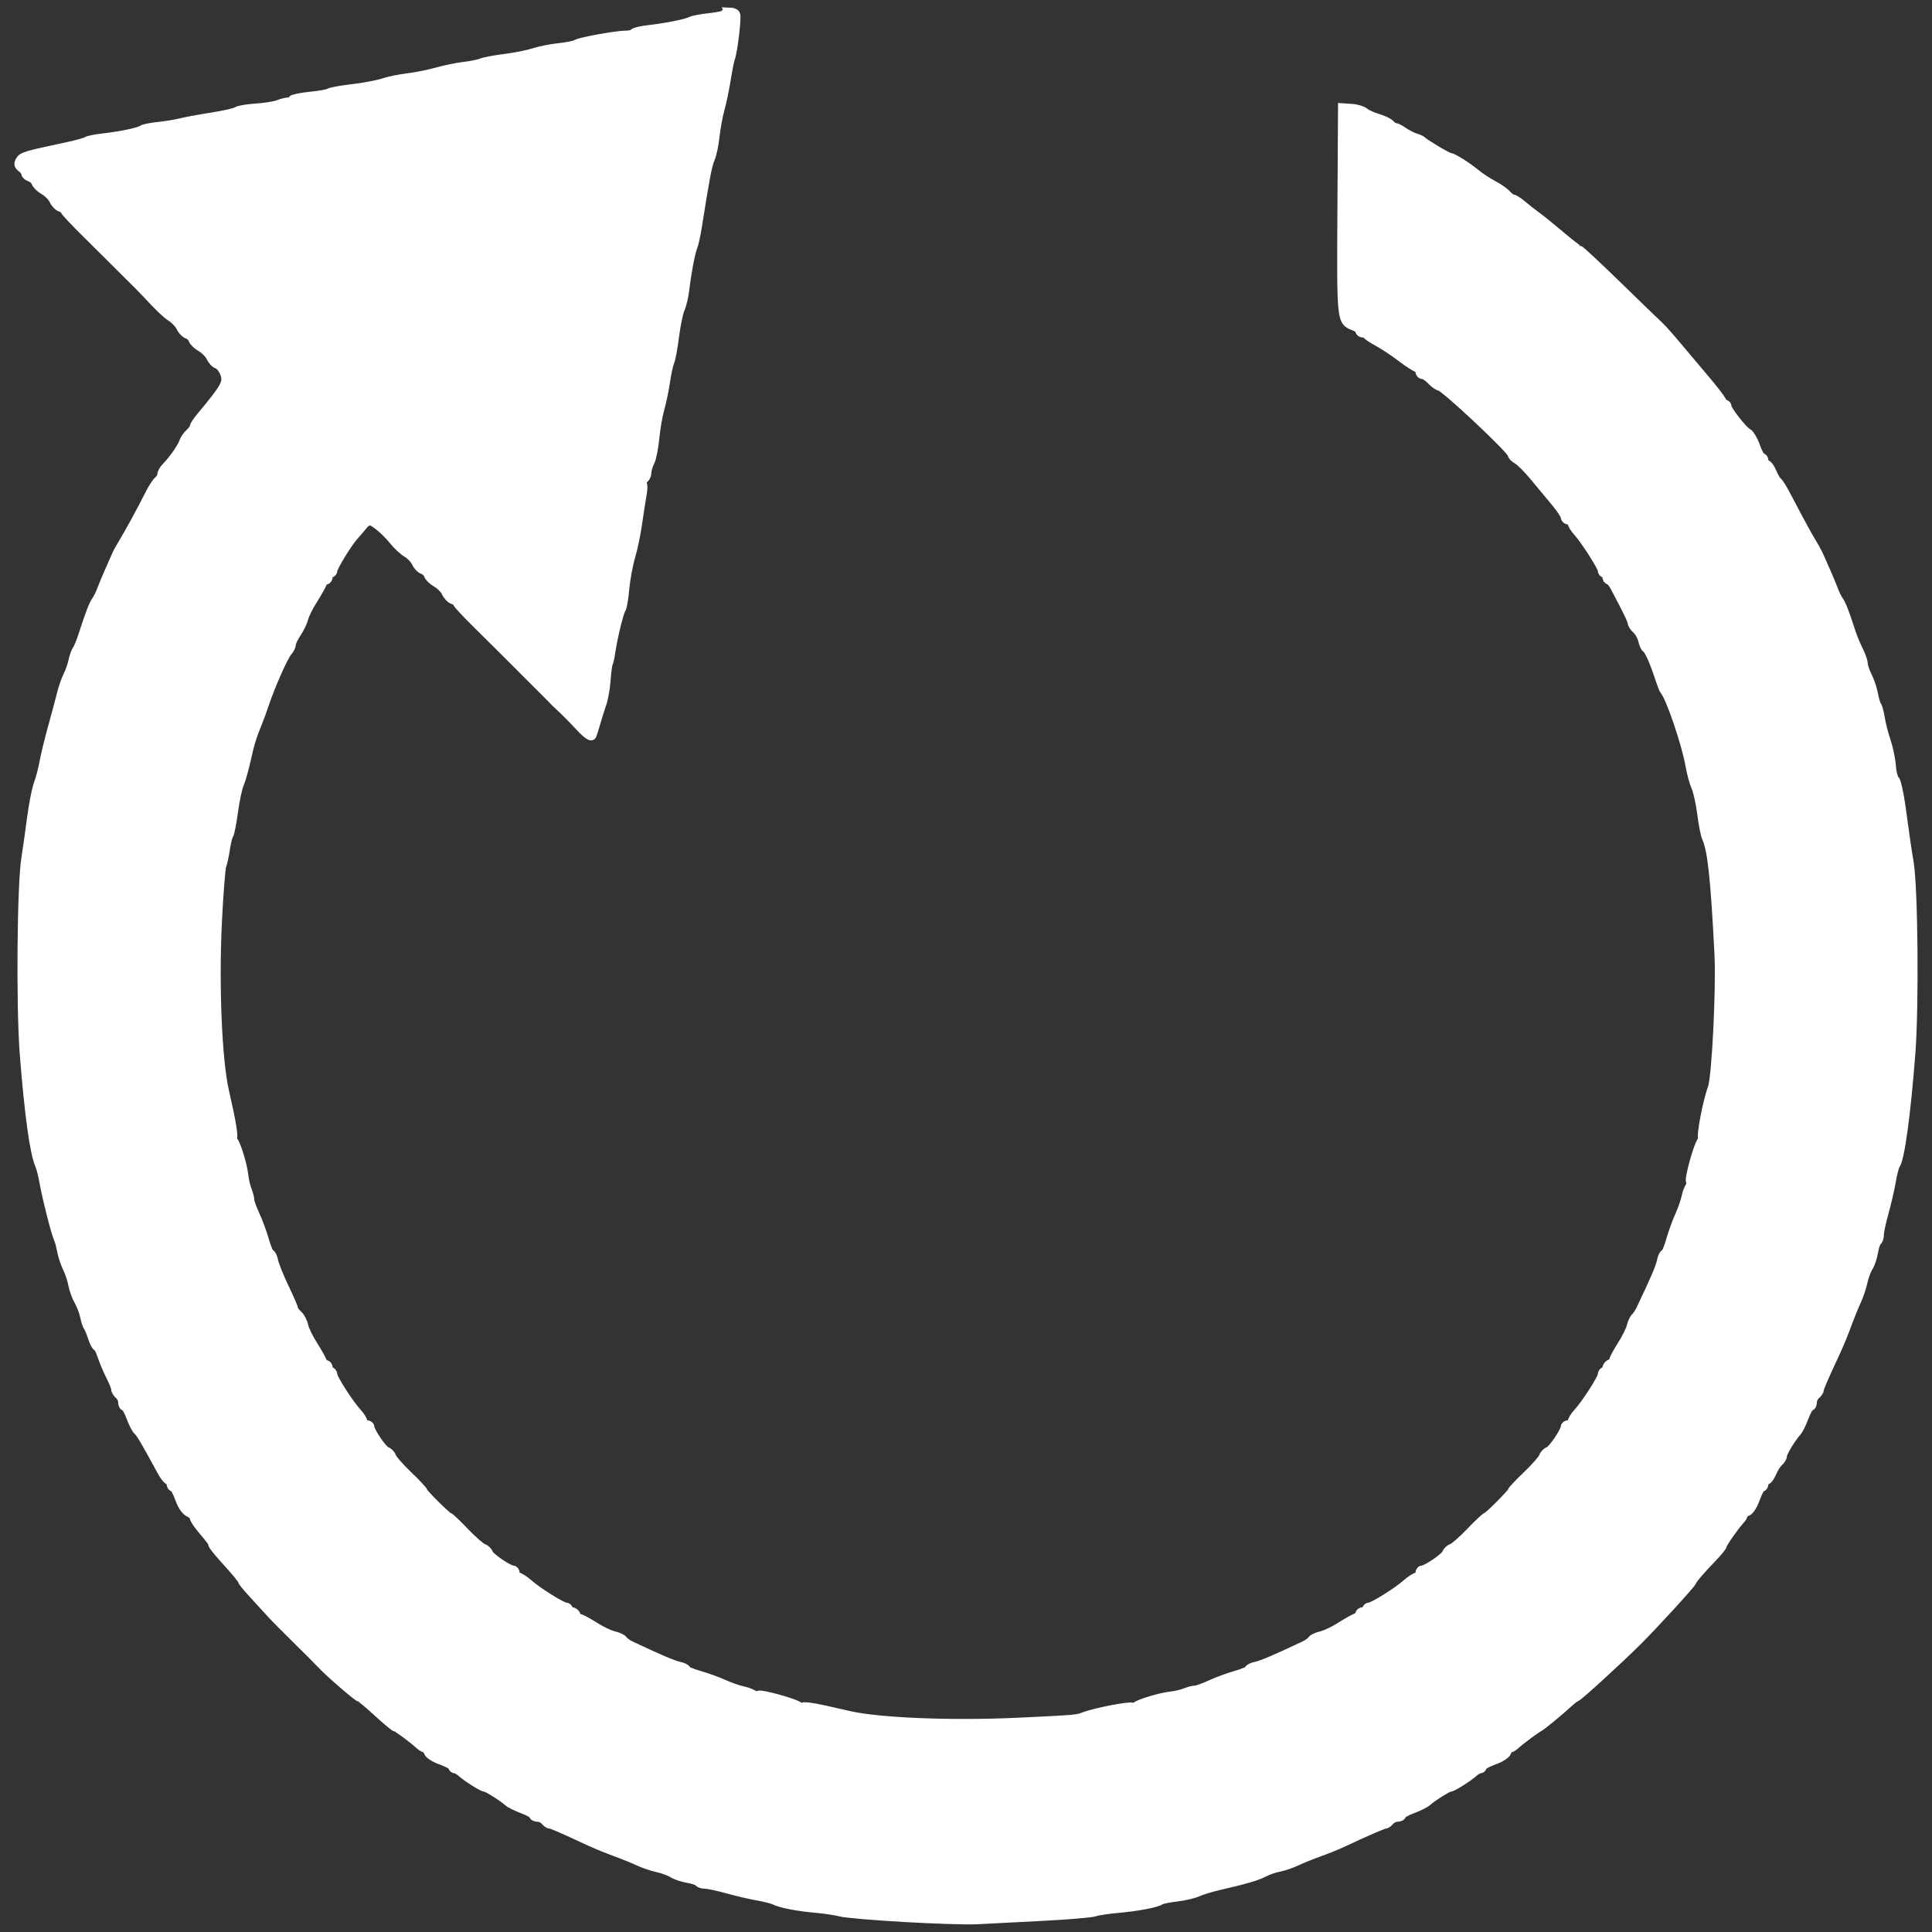 <?xml version="1.0" encoding="UTF-8" standalone="no"?>
<!-- Created with Inkscape (http://www.inkscape.org/) -->

<svg
   version="1.1"
   id="svg2"
   width="320"
   height="320"
   viewBox="0 0 320 320"
   sodipodi:docname="restart.svg"
   inkscape:version="1.2.1 (9c6d41e410, 2022-07-14)"
   xmlns:inkscape="http://www.inkscape.org/namespaces/inkscape"
   xmlns:sodipodi="http://sodipodi.sourceforge.net/DTD/sodipodi-0.dtd"
   xmlns="http://www.w3.org/2000/svg"
   xmlns:svg="http://www.w3.org/2000/svg">
  <rect x="0" y="0" width="320" height="320" fill="#333333" stroke="none"/>
  <defs
     id="defs6" />
  <sodipodi:namedview
     id="namedview4"
     pagecolor="#ffffff"
     bordercolor="#000000"
     borderopacity="0.25"
     inkscape:showpageshadow="2"
     inkscape:pageopacity="0.0"
     inkscape:pagecheckerboard="0"
     inkscape:deskcolor="#d1d1d1"
     showgrid="false"
     inkscape:zoom="1.3078125"
     inkscape:cx="-58.112306"
     inkscape:cy="145.28076"
     inkscape:window-width="1920"
     inkscape:window-height="1017"
     inkscape:window-x="1912"
     inkscape:window-y="-8"
     inkscape:window-maximized="1"
     inkscape:current-layer="g8" />
  <g
     inkscape:groupmode="layer"
     inkscape:label="Image"
     id="g8">
    <path
       id="path362"
       style="fill:#ffffff;stroke:#ffffff;stroke-width:1.529;stroke-linecap:round"
       d="m 120.867,2.02 c -0.394,-0.012 -0.75,0.092 -0.75,0.32 0,0.181 -1.13,0.446 -2.512,0.588 -1.381,0.142 -2.801,0.407 -3.154,0.592 -0.79,0.413 -4.1,1.074 -7.057,1.408 -1.215,0.137 -2.3,0.397 -2.412,0.578 -0.112,0.181 -0.686,0.328 -1.277,0.328 -1.571,0 -7.755,1.123 -8.227,1.494 -0.222,0.175 -1.522,0.436 -2.889,0.582 -1.367,0.146 -3.244,0.521 -4.172,0.832 -0.928,0.311 -3.079,0.74 -4.779,0.953 -1.701,0.213 -3.437,0.54 -3.857,0.727 -0.421,0.186 -1.711,0.448 -2.867,0.582 -1.157,0.134 -3.221,0.559 -4.588,0.943 -1.367,0.384 -3.518,0.813 -4.779,0.953 -1.262,0.14 -3.067,0.513 -4.014,0.828 -0.946,0.315 -3.268,0.753 -5.16,0.973 -1.892,0.22 -3.614,0.532 -3.824,0.693 -0.21,0.162 -1.631,0.416 -3.156,0.566 -1.525,0.15 -2.868,0.428 -2.984,0.617 -0.117,0.189 -0.449,0.342 -0.738,0.342 -0.289,0 -1.012,0.188 -1.604,0.416 -0.592,0.228 -2.27,0.491 -3.729,0.586 -1.459,0.094 -2.847,0.335 -3.088,0.535 -0.241,0.2 -2.145,0.63 -4.23,0.959 -2.086,0.329 -4.395,0.755 -5.131,0.947 -0.736,0.193 -2.369,0.46 -3.631,0.594 -1.262,0.134 -2.466,0.377 -2.676,0.539 -0.511,0.395 -3.673,1.06 -6.5,1.367 -1.262,0.137 -2.466,0.379 -2.676,0.539 -0.21,0.16 -1.673,0.568 -3.25,0.904 -6.9,1.471 -7.395,1.617 -7.803,2.291 -0.329,0.544 -0.274,0.796 0.252,1.188 0.368,0.274 0.668,0.683 0.668,0.908 0,0.225 0.336,0.516 0.746,0.646 0.41,0.13 0.84,0.529 0.955,0.887 0.115,0.357 0.726,0.943 1.357,1.301 0.631,0.358 1.346,1.086 1.588,1.617 0.242,0.531 0.758,1.066 1.146,1.189 0.389,0.123 0.707,0.359 0.707,0.521 0,0.163 1.646,1.914 3.658,3.893 2.012,1.978 3.861,3.812 4.109,4.076 0.248,0.264 1.459,1.47 2.689,2.678 1.23,1.208 2.607,2.599 3.059,3.092 2.05,2.235 3.25,3.375 4.213,4.006 0.572,0.375 1.23,1.099 1.463,1.609 0.233,0.511 0.732,1.027 1.109,1.146 0.378,0.12 0.781,0.51 0.896,0.867 0.115,0.357 0.728,0.944 1.359,1.303 0.631,0.358 1.346,1.086 1.588,1.617 0.242,0.531 0.739,1.06 1.105,1.176 0.366,0.116 0.882,0.735 1.146,1.373 0.673,1.624 0.283,2.357 -3.936,7.406 -0.578,0.692 -1.051,1.423 -1.051,1.625 0,0.202 -0.341,0.677 -0.756,1.053 -0.415,0.376 -0.869,1.047 -1.01,1.492 -0.266,0.842 -1.76,2.963 -2.918,4.143 -0.368,0.375 -0.67,0.919 -0.67,1.209 0,0.29 -0.264,0.744 -0.586,1.012 -0.322,0.267 -0.978,1.279 -1.459,2.246 -1.214,2.442 -3.404,6.467 -4.389,8.066 -0.453,0.736 -0.929,1.597 -1.059,1.912 -0.13,0.315 -0.624,1.433 -1.098,2.484 -0.474,1.051 -1.087,2.514 -1.361,3.25 -0.275,0.736 -0.679,1.574 -0.9,1.861 -0.452,0.588 -1.1,2.256 -2.145,5.521 -0.39,1.221 -0.875,2.425 -1.076,2.676 -0.202,0.251 -0.494,1.057 -0.648,1.793 -0.155,0.736 -0.543,1.851 -0.863,2.477 -0.32,0.626 -0.796,2.002 -1.059,3.059 -0.263,1.056 -0.933,3.555 -1.488,5.553 -0.555,1.998 -1.182,4.578 -1.393,5.734 -0.211,1.157 -0.641,2.792 -0.957,3.633 -0.316,0.841 -0.818,3.421 -1.117,5.734 -0.299,2.313 -0.713,5.231 -0.92,6.484 -0.72,4.362 -0.885,24.624 -0.266,32.512 0.787,10.017 1.677,16.44 2.545,18.352 0.191,0.421 0.516,1.711 0.721,2.867 0.461,2.601 1.928,8.384 2.34,9.225 0.168,0.342 0.424,1.287 0.572,2.102 0.148,0.814 0.568,2.084 0.932,2.82 0.364,0.736 0.78,1.987 0.924,2.781 0.144,0.795 0.579,2 0.969,2.678 0.39,0.677 0.833,1.832 0.982,2.568 0.15,0.736 0.402,1.51 0.561,1.721 0.159,0.21 0.496,1.028 0.75,1.816 0.254,0.789 0.592,1.434 0.752,1.434 0.16,0 0.527,0.712 0.814,1.582 0.287,0.87 0.916,2.361 1.398,3.314 0.483,0.953 0.877,1.939 0.877,2.193 0,0.254 0.259,0.678 0.574,0.939 0.315,0.262 0.574,0.799 0.574,1.193 0,0.395 0.157,0.717 0.35,0.717 0.193,0 0.651,0.818 1.018,1.816 0.366,0.999 0.888,2 1.16,2.227 0.439,0.365 1.257,1.757 3.973,6.758 0.428,0.789 0.948,1.434 1.154,1.434 0.206,0 0.373,0.259 0.373,0.574 0,0.315 0.166,0.574 0.367,0.574 0.202,0 0.668,0.849 1.037,1.887 0.421,1.185 0.996,2.035 1.545,2.285 0.481,0.219 0.875,0.594 0.875,0.834 0,0.24 0.522,1.06 1.16,1.824 1.784,2.135 1.897,2.291 1.908,2.615 0.006,0.167 0.737,1.107 1.625,2.09 2.35,2.601 3.336,3.793 3.336,4.039 0,0.12 0.816,1.1 1.814,2.18 0.999,1.079 2.273,2.473 2.83,3.096 0.557,0.623 2.536,2.627 4.396,4.455 1.861,1.828 3.665,3.635 4.01,4.016 1.131,1.248 6,5.469 6.322,5.48 0.173,0.006 1.52,1.121 2.992,2.479 1.472,1.358 2.814,2.472 2.984,2.475 0.292,0.006 2.891,1.93 4.01,2.969 0.283,0.263 0.663,0.479 0.844,0.479 0.181,0 0.425,0.303 0.543,0.674 0.119,0.376 1.061,0.974 2.129,1.354 1.053,0.374 1.914,0.845 1.914,1.047 0,0.202 0.173,0.367 0.383,0.367 0.21,0 0.685,0.267 1.053,0.596 0.968,0.864 3.51,2.463 3.918,2.463 0.383,0 2.916,1.594 3.822,2.406 0.315,0.283 1.392,0.817 2.391,1.188 0.999,0.371 1.816,0.833 1.816,1.025 0,0.193 0.322,0.35 0.717,0.35 0.395,0 0.932,0.259 1.193,0.574 0.262,0.315 0.638,0.574 0.836,0.574 0.332,0 1.627,0.562 6.619,2.873 1.051,0.487 2.945,1.258 4.207,1.717 1.262,0.458 2.981,1.157 3.822,1.551 0.841,0.394 2.264,0.877 3.162,1.072 0.898,0.195 2.021,0.608 2.494,0.918 0.473,0.31 1.587,0.688 2.475,0.838 0.888,0.15 1.711,0.429 1.83,0.621 0.119,0.192 0.605,0.35 1.08,0.35 0.475,0 2.142,0.357 3.705,0.793 1.563,0.436 3.787,0.955 4.943,1.152 1.157,0.198 2.447,0.527 2.867,0.73 1.1,0.533 3.798,1.05 6.883,1.322 1.472,0.13 3.278,0.404 4.014,0.609 0.736,0.206 5.467,0.613 10.514,0.904 5.047,0.291 10.466,0.46 12.043,0.375 1.577,-0.085 6.394,-0.334 10.705,-0.553 4.311,-0.219 8.267,-0.549 8.793,-0.734 0.526,-0.185 2.247,-0.449 3.824,-0.586 3.219,-0.279 6.496,-0.898 7.072,-1.336 0.21,-0.16 1.414,-0.407 2.676,-0.551 1.262,-0.143 2.832,-0.508 3.49,-0.809 0.658,-0.301 2.294,-0.799 3.633,-1.107 4.332,-0.997 6.234,-1.554 7.404,-2.172 0.631,-0.333 1.75,-0.718 2.486,-0.855 0.736,-0.137 2.026,-0.576 2.867,-0.975 0.841,-0.398 2.561,-1.096 3.822,-1.549 1.262,-0.453 2.983,-1.148 3.824,-1.545 3.669,-1.73 6.718,-3.055 7.027,-3.055 0.184,0 0.549,-0.259 0.811,-0.574 0.262,-0.315 0.799,-0.574 1.193,-0.574 0.395,0 0.717,-0.157 0.717,-0.35 0,-0.193 0.818,-0.655 1.816,-1.025 0.999,-0.371 2.075,-0.905 2.391,-1.188 0.907,-0.812 3.439,-2.406 3.822,-2.406 0.408,0 2.95,-1.599 3.918,-2.463 0.368,-0.328 0.842,-0.596 1.053,-0.596 0.21,0 0.383,-0.166 0.383,-0.367 0,-0.202 0.861,-0.673 1.914,-1.047 1.068,-0.379 2.01,-0.978 2.129,-1.354 0.118,-0.371 0.362,-0.674 0.543,-0.674 0.181,0 0.556,-0.216 0.834,-0.479 0.759,-0.718 3.471,-2.745 3.965,-2.963 0.398,-0.176 3.545,-2.781 5.139,-4.254 0.37,-0.342 0.846,-0.685 1.057,-0.764 0.446,-0.167 6.888,-6.054 10.002,-9.141 2.763,-2.738 8.976,-9.525 9.152,-9.998 0.17,-0.455 1.29,-1.758 3.4,-3.957 0.894,-0.931 1.625,-1.835 1.625,-2.008 0,-0.327 2.111,-3.34 2.955,-4.219 0.267,-0.278 0.486,-0.653 0.486,-0.834 0,-0.181 0.303,-0.425 0.674,-0.543 0.376,-0.119 0.974,-1.061 1.354,-2.129 0.374,-1.053 0.845,-1.914 1.047,-1.914 0.202,0 0.367,-0.259 0.367,-0.574 0,-0.315 0.179,-0.574 0.4,-0.574 0.221,0 0.641,-0.571 0.934,-1.271 0.293,-0.7 0.801,-1.496 1.129,-1.768 0.328,-0.272 0.596,-0.724 0.596,-1.004 0,-0.514 1.454,-2.921 2.406,-3.984 0.283,-0.315 0.817,-1.392 1.188,-2.391 0.371,-0.999 0.833,-1.816 1.025,-1.816 0.193,0 0.35,-0.322 0.35,-0.717 0,-0.395 0.259,-0.932 0.574,-1.193 0.315,-0.262 0.574,-0.638 0.574,-0.836 0,-0.332 0.562,-1.627 2.873,-6.619 0.487,-1.051 1.258,-2.945 1.717,-4.207 0.458,-1.262 1.157,-2.981 1.551,-3.822 0.394,-0.841 0.877,-2.264 1.072,-3.162 0.195,-0.898 0.608,-2.021 0.918,-2.494 0.31,-0.473 0.688,-1.587 0.838,-2.475 0.15,-0.888 0.429,-1.711 0.621,-1.83 0.192,-0.119 0.35,-0.605 0.35,-1.08 0,-0.475 0.358,-2.142 0.795,-3.705 0.437,-1.563 0.969,-3.873 1.184,-5.135 0.215,-1.262 0.523,-2.466 0.684,-2.676 0.753,-0.986 1.731,-8.063 2.537,-18.352 0.616,-7.859 0.447,-27.46 -0.273,-31.781 -0.43,-2.577 -0.546,-3.372 -1.33,-9.127 -0.315,-2.313 -0.78,-4.378 -1.033,-4.588 -0.253,-0.21 -0.516,-1.242 -0.584,-2.293 -0.068,-1.051 -0.45,-2.88 -0.848,-4.062 -0.398,-1.182 -0.84,-2.902 -0.98,-3.822 -0.141,-0.92 -0.388,-1.846 -0.551,-2.057 -0.163,-0.21 -0.42,-1.069 -0.572,-1.91 -0.152,-0.841 -0.598,-2.169 -0.99,-2.949 -0.392,-0.78 -0.713,-1.733 -0.713,-2.117 0,-0.384 -0.349,-1.38 -0.775,-2.213 -0.426,-0.833 -1.021,-2.29 -1.32,-3.236 -0.888,-2.809 -1.536,-4.464 -1.963,-5.02 -0.221,-0.287 -0.625,-1.125 -0.898,-1.861 -0.273,-0.736 -0.809,-2.026 -1.191,-2.867 -0.382,-0.841 -0.878,-1.959 -1.102,-2.484 -0.224,-0.526 -0.776,-1.559 -1.229,-2.295 -0.767,-1.249 -1.706,-2.975 -4.312,-7.936 -0.581,-1.106 -1.212,-2.107 -1.402,-2.225 -0.19,-0.118 -0.593,-0.806 -0.895,-1.527 -0.301,-0.722 -0.73,-1.311 -0.951,-1.311 -0.221,0 -0.4,-0.259 -0.4,-0.574 0,-0.315 -0.166,-0.574 -0.367,-0.574 -0.202,0 -0.668,-0.849 -1.037,-1.889 -0.369,-1.039 -0.962,-2.029 -1.316,-2.199 -0.729,-0.349 -3.396,-3.746 -3.396,-4.326 0,-0.208 -0.133,-0.379 -0.293,-0.379 -0.16,0 -0.46,-0.328 -0.668,-0.729 -0.208,-0.401 -1.451,-1.991 -2.764,-3.535 -1.313,-1.544 -3.377,-3.995 -4.588,-5.445 -1.211,-1.45 -2.513,-2.913 -2.893,-3.25 -0.38,-0.337 -3.47,-3.323 -6.867,-6.635 -3.398,-3.312 -6.303,-6.021 -6.457,-6.021 -0.154,0 -1.55,-1.074 -3.102,-2.389 -1.552,-1.314 -3.305,-2.734 -3.898,-3.154 -0.593,-0.421 -1.636,-1.238 -2.316,-1.816 -0.681,-0.578 -1.403,-1.051 -1.605,-1.051 -0.202,0 -0.674,-0.337 -1.047,-0.75 -0.373,-0.413 -1.388,-1.12 -2.256,-1.572 -0.867,-0.452 -2.126,-1.275 -2.795,-1.83 -1.458,-1.208 -3.87,-2.73 -4.33,-2.73 -0.351,0 -4.265,-2.319 -4.588,-2.719 -0.105,-0.13 -0.621,-0.368 -1.146,-0.529 -0.526,-0.161 -1.413,-0.613 -1.971,-1.006 -0.558,-0.393 -1.182,-0.715 -1.387,-0.715 -0.205,0 -0.563,-0.23 -0.797,-0.512 -0.234,-0.281 -1.159,-0.729 -2.055,-0.994 -0.896,-0.265 -1.898,-0.72 -2.227,-1.012 -0.329,-0.292 -1.276,-0.578 -2.104,-0.633 l -1.504,-0.1 -0.1,16.979 c -0.108,18.48 -0.123,18.339 2.031,19.158 0.515,0.196 0.936,0.533 0.936,0.748 0,0.215 0.243,0.391 0.541,0.391 0.298,0 0.6,0.129 0.67,0.287 0.07,0.158 0.879,0.69 1.797,1.184 0.918,0.493 2.665,1.654 3.883,2.58 1.218,0.926 2.401,1.684 2.631,1.684 0.23,0 0.418,0.259 0.418,0.574 0,0.315 0.229,0.574 0.508,0.574 0.279,0 0.91,0.429 1.404,0.955 0.494,0.526 1.094,0.955 1.332,0.955 0.759,0 12.049,10.593 12.049,11.305 0,0.23 0.388,0.628 0.861,0.883 0.473,0.255 1.72,1.502 2.771,2.77 1.051,1.268 2.641,3.184 3.535,4.26 0.894,1.076 1.625,2.182 1.625,2.457 0,0.275 0.259,0.502 0.574,0.502 0.315,0 0.574,0.215 0.574,0.48 0,0.265 0.392,0.91 0.871,1.434 1.23,1.343 4.098,5.822 4.098,6.398 0,0.265 0.173,0.48 0.383,0.48 0.21,0 0.383,0.257 0.383,0.572 0,0.315 0.159,0.574 0.354,0.574 0.195,0 0.653,0.559 1.016,1.242 2,3.766 2.833,5.493 2.834,5.867 7.9e-4,0.23 0.336,0.722 0.744,1.092 0.409,0.37 0.853,1.169 0.986,1.775 0.133,0.607 0.396,1.198 0.584,1.314 0.443,0.274 1.277,2.119 2.152,4.766 0.383,1.157 0.783,2.19 0.889,2.295 0.907,0.904 3.574,8.722 4.205,12.322 0.231,1.318 0.673,2.944 0.98,3.613 0.308,0.669 0.744,2.648 0.971,4.396 0.226,1.749 0.569,3.525 0.762,3.945 0.955,2.087 1.443,6.583 2.098,19.307 0.291,5.649 -0.434,20.375 -1.092,22.174 -0.858,2.347 -1.918,7.925 -1.604,8.434 0.122,0.198 0.084,0.361 -0.086,0.363 -0.314,0.003 -1.403,3.327 -1.861,5.684 -0.2,1.025 -0.145,1.228 0.268,0.986 0.285,-0.168 0.221,0.037 -0.145,0.455 -0.365,0.418 -0.776,1.35 -0.912,2.072 -0.136,0.722 -0.639,2.173 -1.115,3.225 -0.477,1.051 -1.145,2.902 -1.486,4.111 -0.342,1.209 -0.767,2.197 -0.945,2.197 -0.178,0 -0.434,0.545 -0.566,1.209 -0.207,1.033 -0.982,2.843 -3.414,7.967 -0.25,0.526 -0.649,1.128 -0.887,1.338 -0.238,0.21 -0.546,0.877 -0.688,1.482 -0.141,0.605 -0.851,2.028 -1.576,3.162 -0.725,1.134 -1.318,2.234 -1.318,2.447 0,0.213 -0.259,0.486 -0.574,0.607 -0.315,0.121 -0.572,0.461 -0.572,0.754 0,0.293 -0.173,0.531 -0.383,0.531 -0.21,1e-5 -0.383,0.246 -0.383,0.547 0,0.622 -2.76,4.897 -4.088,6.332 -0.485,0.524 -0.881,1.169 -0.881,1.434 0,0.265 -0.259,0.48 -0.574,0.48 -0.315,0 -0.574,0.162 -0.574,0.359 0,0.716 -2.119,3.834 -2.752,4.049 -0.357,0.121 -0.748,0.531 -0.869,0.912 -0.121,0.381 -1.334,1.765 -2.695,3.072 -1.362,1.307 -2.477,2.478 -2.477,2.604 0,0.314 -3.954,4.292 -4.27,4.295 -0.14,0.001 -1.323,1.117 -2.631,2.479 -1.308,1.362 -2.691,2.574 -3.072,2.695 -0.381,0.121 -0.791,0.512 -0.912,0.869 -0.215,0.633 -3.333,2.752 -4.049,2.752 -0.197,0 -0.359,0.259 -0.359,0.574 0,0.315 -0.214,0.577 -0.477,0.58 -0.263,0.003 -1.067,0.524 -1.787,1.158 -1.517,1.337 -5.475,3.805 -6.102,3.805 -0.235,0 -0.428,0.173 -0.428,0.383 1e-5,0.21 -0.257,0.383 -0.572,0.383 -0.315,0 -0.574,0.178 -0.574,0.395 0,0.217 -0.302,0.506 -0.67,0.645 -0.368,0.138 -1.529,0.798 -2.58,1.467 -1.051,0.668 -2.47,1.339 -3.152,1.488 -0.682,0.149 -1.37,0.472 -1.529,0.719 -0.159,0.247 -0.718,0.652 -1.244,0.9 -4.71,2.226 -7.086,3.24 -8.045,3.432 -0.622,0.124 -1.131,0.373 -1.131,0.551 0,0.178 -0.988,0.604 -2.197,0.945 -1.209,0.342 -3.093,1.034 -4.184,1.539 -1.091,0.505 -2.24,0.918 -2.555,0.918 -0.315,0 -1.056,0.193 -1.648,0.428 -0.592,0.235 -1.678,0.489 -2.414,0.562 -1.714,0.171 -5.728,1.41 -5.732,1.77 -0.002,0.151 -0.243,0.183 -0.535,0.07 -0.64,-0.246 -6.499,0.911 -8.262,1.631 -0.919,0.375 -1.649,0.434 -10.705,0.859 -11.024,0.518 -23.128,0.031 -28.1,-1.129 -5.586,-1.303 -7.125,-1.577 -7.688,-1.361 -0.292,0.112 -0.533,0.081 -0.535,-0.07 -0.003,-0.285 -3.437,-1.389 -5.684,-1.826 -1.025,-0.2 -1.228,-0.145 -0.986,0.268 0.168,0.285 -0.037,0.221 -0.455,-0.145 -0.418,-0.365 -1.35,-0.776 -2.072,-0.912 -0.722,-0.136 -2.173,-0.639 -3.225,-1.115 -1.051,-0.477 -2.902,-1.145 -4.111,-1.486 -1.209,-0.342 -2.197,-0.767 -2.197,-0.945 0,-0.178 -0.509,-0.426 -1.131,-0.551 -0.959,-0.192 -3.335,-1.206 -8.045,-3.432 -0.526,-0.248 -1.085,-0.654 -1.244,-0.9 -0.159,-0.247 -0.847,-0.569 -1.529,-0.719 -0.682,-0.149 -2.148,-0.852 -3.256,-1.561 -1.108,-0.708 -2.188,-1.287 -2.4,-1.287 -0.213,0 -0.486,-0.259 -0.607,-0.574 -0.121,-0.315 -0.459,-0.572 -0.752,-0.572 -0.293,0 -0.533,-0.173 -0.533,-0.383 0,-0.21 -0.192,-0.383 -0.428,-0.383 -0.627,0 -4.585,-2.468 -6.102,-3.805 -0.72,-0.634 -1.524,-1.155 -1.787,-1.158 -0.263,-0.003 -0.477,-0.265 -0.477,-0.58 0,-0.315 -0.162,-0.574 -0.359,-0.574 -0.716,0 -3.834,-2.119 -4.049,-2.752 -0.121,-0.357 -0.531,-0.748 -0.912,-0.869 -0.381,-0.121 -1.765,-1.334 -3.072,-2.695 -1.307,-1.362 -2.478,-2.477 -2.604,-2.477 -0.314,0 -4.292,-3.954 -4.295,-4.27 -10e-4,-0.14 -1.117,-1.323 -2.479,-2.631 -1.362,-1.308 -2.574,-2.691 -2.695,-3.072 -0.121,-0.381 -0.512,-0.791 -0.869,-0.912 -0.633,-0.215 -2.752,-3.333 -2.752,-4.049 0,-0.197 -0.259,-0.359 -0.574,-0.359 -0.315,0 -0.574,-0.215 -0.574,-0.48 0,-0.265 -0.396,-0.91 -0.881,-1.434 -1.328,-1.435 -4.088,-5.71 -4.088,-6.332 0,-0.301 -0.173,-0.547 -0.383,-0.547 -0.21,0 -0.383,-0.257 -0.383,-0.572 0,-0.315 -0.178,-0.574 -0.395,-0.574 -0.217,0 -0.506,-0.302 -0.645,-0.67 -0.138,-0.368 -0.826,-1.569 -1.527,-2.67 -0.701,-1.101 -1.375,-2.512 -1.5,-3.135 -0.125,-0.623 -0.551,-1.426 -0.947,-1.785 -0.396,-0.359 -0.721,-0.801 -0.721,-0.982 0,-0.182 -0.687,-1.764 -1.527,-3.516 -0.84,-1.752 -1.635,-3.729 -1.768,-4.391 -0.132,-0.662 -0.386,-1.203 -0.564,-1.203 -0.178,0 -0.604,-0.988 -0.945,-2.197 -0.342,-1.209 -1.036,-3.093 -1.541,-4.184 -0.505,-1.091 -0.918,-2.24 -0.918,-2.555 0,-0.315 -0.193,-1.056 -0.428,-1.648 -0.235,-0.592 -0.489,-1.678 -0.562,-2.414 -0.179,-1.794 -1.418,-5.728 -1.805,-5.732 -0.17,-0.002 -0.208,-0.165 -0.086,-0.363 0.249,-0.403 -0.144,-2.759 -1.309,-7.848 -1.174,-5.13 -1.691,-17.532 -1.172,-28.111 0.227,-4.631 0.557,-8.805 0.732,-9.275 0.176,-0.471 0.444,-1.716 0.598,-2.768 0.153,-1.051 0.409,-2.085 0.568,-2.295 0.159,-0.21 0.501,-1.93 0.758,-3.822 0.257,-1.892 0.693,-3.957 0.971,-4.588 0.278,-0.631 0.792,-2.439 1.143,-4.016 0.624,-2.81 0.991,-4.005 1.945,-6.309 0.261,-0.631 0.731,-1.921 1.043,-2.867 0.983,-2.977 3.212,-8.019 3.861,-8.736 0.343,-0.379 0.623,-0.938 0.623,-1.24 0,-0.303 0.403,-1.149 0.896,-1.881 0.493,-0.732 1.017,-1.826 1.166,-2.432 0.149,-0.605 0.832,-1.982 1.518,-3.059 0.685,-1.077 1.36,-2.259 1.498,-2.627 0.138,-0.368 0.428,-0.67 0.645,-0.67 0.217,0 0.395,-0.259 0.395,-0.574 0,-0.315 0.173,-0.572 0.383,-0.572 0.21,0 0.383,-0.192 0.383,-0.428 0,-0.571 2.415,-4.523 3.518,-5.756 0.483,-0.54 1.189,-1.363 1.57,-1.828 0.41,-0.501 0.933,-0.753 1.281,-0.619 0.896,0.344 2.539,1.783 3.787,3.32 0.617,0.76 1.595,1.656 2.174,1.99 0.578,0.335 1.248,1.043 1.49,1.574 0.242,0.531 0.749,1.064 1.127,1.184 0.378,0.12 0.783,0.512 0.898,0.869 0.115,0.357 0.726,0.943 1.357,1.301 0.631,0.358 1.346,1.086 1.588,1.617 0.242,0.531 0.758,1.066 1.146,1.189 0.389,0.123 0.707,0.359 0.707,0.521 0,0.163 1.646,1.914 3.658,3.893 2.012,1.978 3.861,3.81 4.109,4.07 0.248,0.261 2.056,2.068 4.016,4.016 1.96,1.947 3.765,3.762 4.014,4.035 0.248,0.273 0.686,0.704 0.973,0.957 0.616,0.544 2.341,2.259 3.012,2.996 1.407,1.545 2.32,2.283 2.471,1.994 0.093,-0.179 0.389,-1.101 0.658,-2.047 0.269,-0.946 0.727,-2.407 1.016,-3.248 0.289,-0.841 0.597,-2.595 0.686,-3.895 0.089,-1.3 0.245,-2.504 0.348,-2.676 0.102,-0.172 0.302,-1.087 0.443,-2.033 0.372,-2.497 1.388,-6.628 1.738,-7.072 0.166,-0.21 0.415,-1.673 0.553,-3.25 0.138,-1.577 0.579,-3.985 0.98,-5.352 0.402,-1.367 0.91,-3.776 1.129,-5.354 0.219,-1.577 0.551,-3.728 0.738,-4.779 0.235,-1.324 0.209,-1.993 -0.084,-2.178 -0.114,-0.071 -0.13,-0.143 -0.123,-0.215 0.005,-0.027 0.01,-0.048 0.016,-0.074 0.052,-0.078 0.15,-0.155 0.342,-0.229 0.362,-0.139 0.659,-0.622 0.66,-1.072 10e-4,-0.451 0.239,-1.269 0.525,-1.818 0.287,-0.549 0.643,-2.309 0.793,-3.908 0.15,-1.599 0.532,-3.815 0.85,-4.926 0.318,-1.11 0.739,-3.137 0.936,-4.504 0.196,-1.367 0.514,-2.829 0.707,-3.25 0.193,-0.421 0.545,-2.313 0.781,-4.205 0.237,-1.892 0.664,-3.954 0.949,-4.586 0.286,-0.632 0.627,-2.095 0.76,-3.252 0.316,-2.762 0.96,-6.115 1.357,-7.072 0.175,-0.421 0.495,-1.883 0.711,-3.25 1.28,-8.116 1.687,-10.25 2.148,-11.279 0.283,-0.631 0.63,-2.264 0.771,-3.631 0.142,-1.367 0.521,-3.431 0.842,-4.588 0.321,-1.157 0.786,-3.394 1.035,-4.971 0.249,-1.577 0.559,-3.126 0.688,-3.441 0.411,-1.005 1.108,-6.87 0.863,-7.266 -0.144,-0.233 -0.575,-0.359 -0.969,-0.371 z" />
  </g>
</svg>
